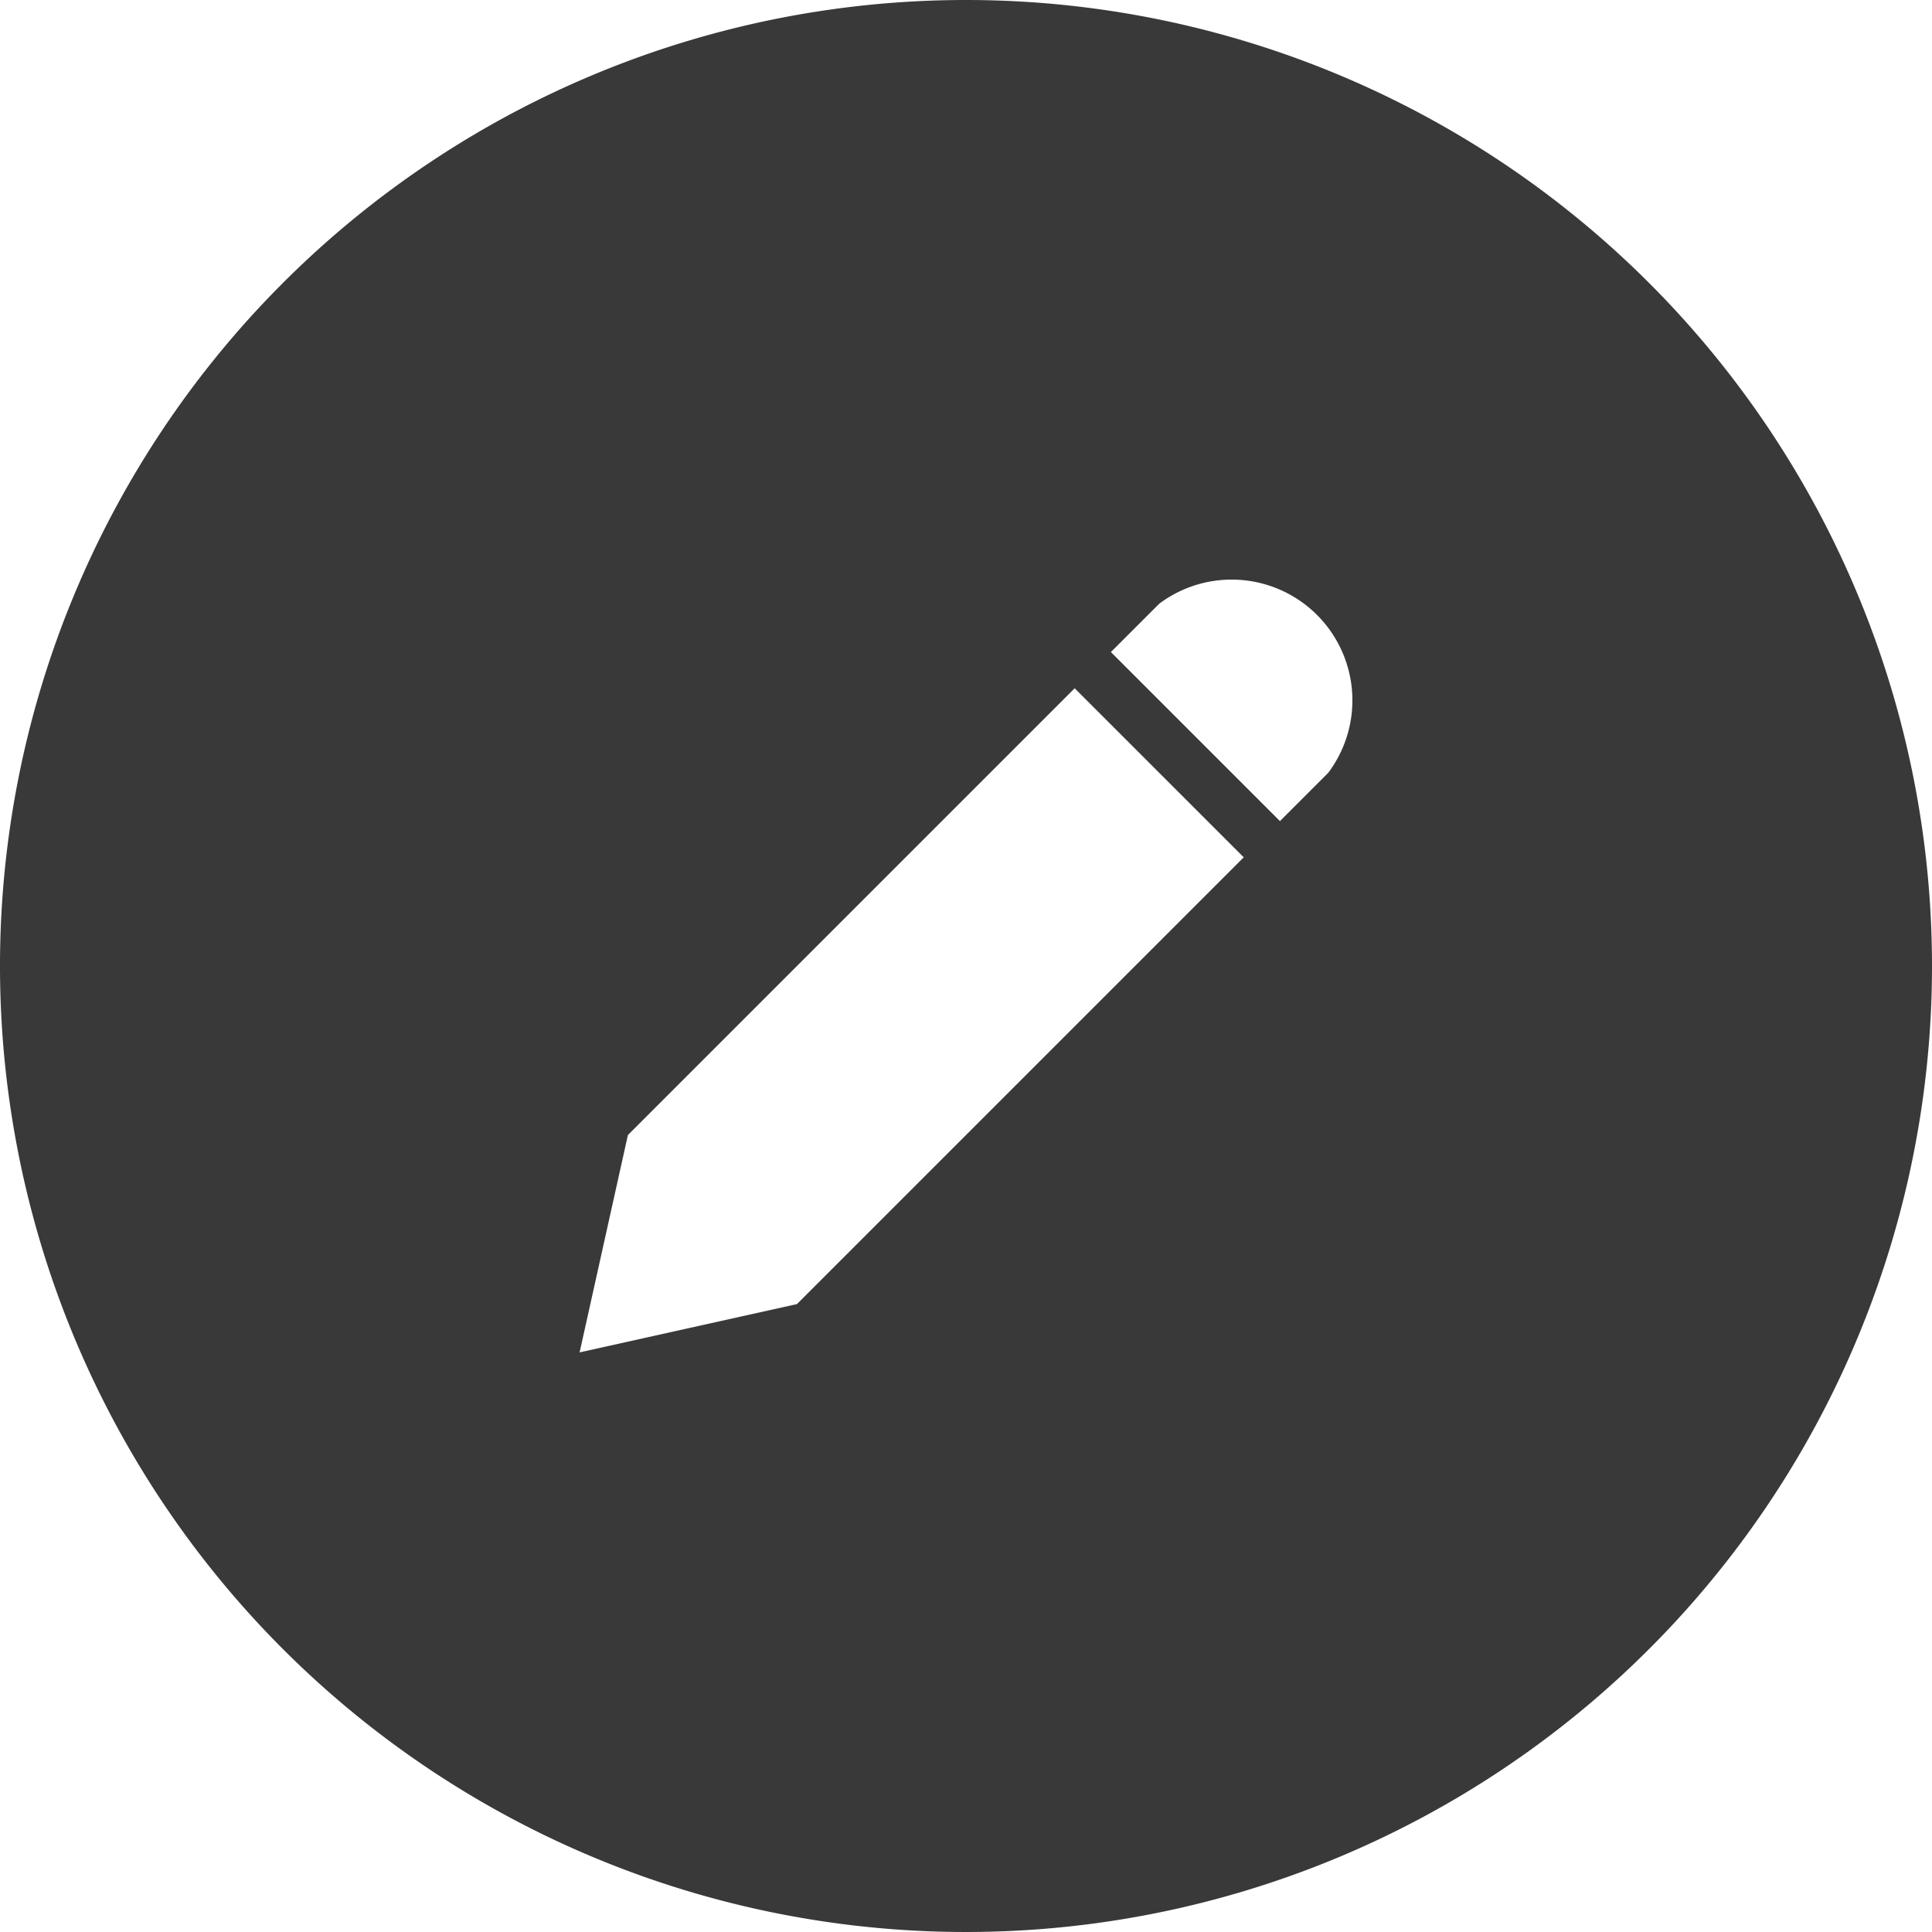 <svg id="Layer_1" data-name="Layer 1" xmlns="http://www.w3.org/2000/svg" viewBox="0 0 40 40"><defs><style>.cls-1{fill:#383938;}</style></defs><title>13_edit_record</title><path class="cls-1" d="M20,0A20,20,0,1,0,40,20,20,20,0,0,0,20,0ZM16.5,27,12,28l1-4.5,9.25-9.25,3.5,3.5Zm11-11-1,1L23,13.5l1-1A2.5,2.5,0,0,1,27.5,16Z"/></svg>